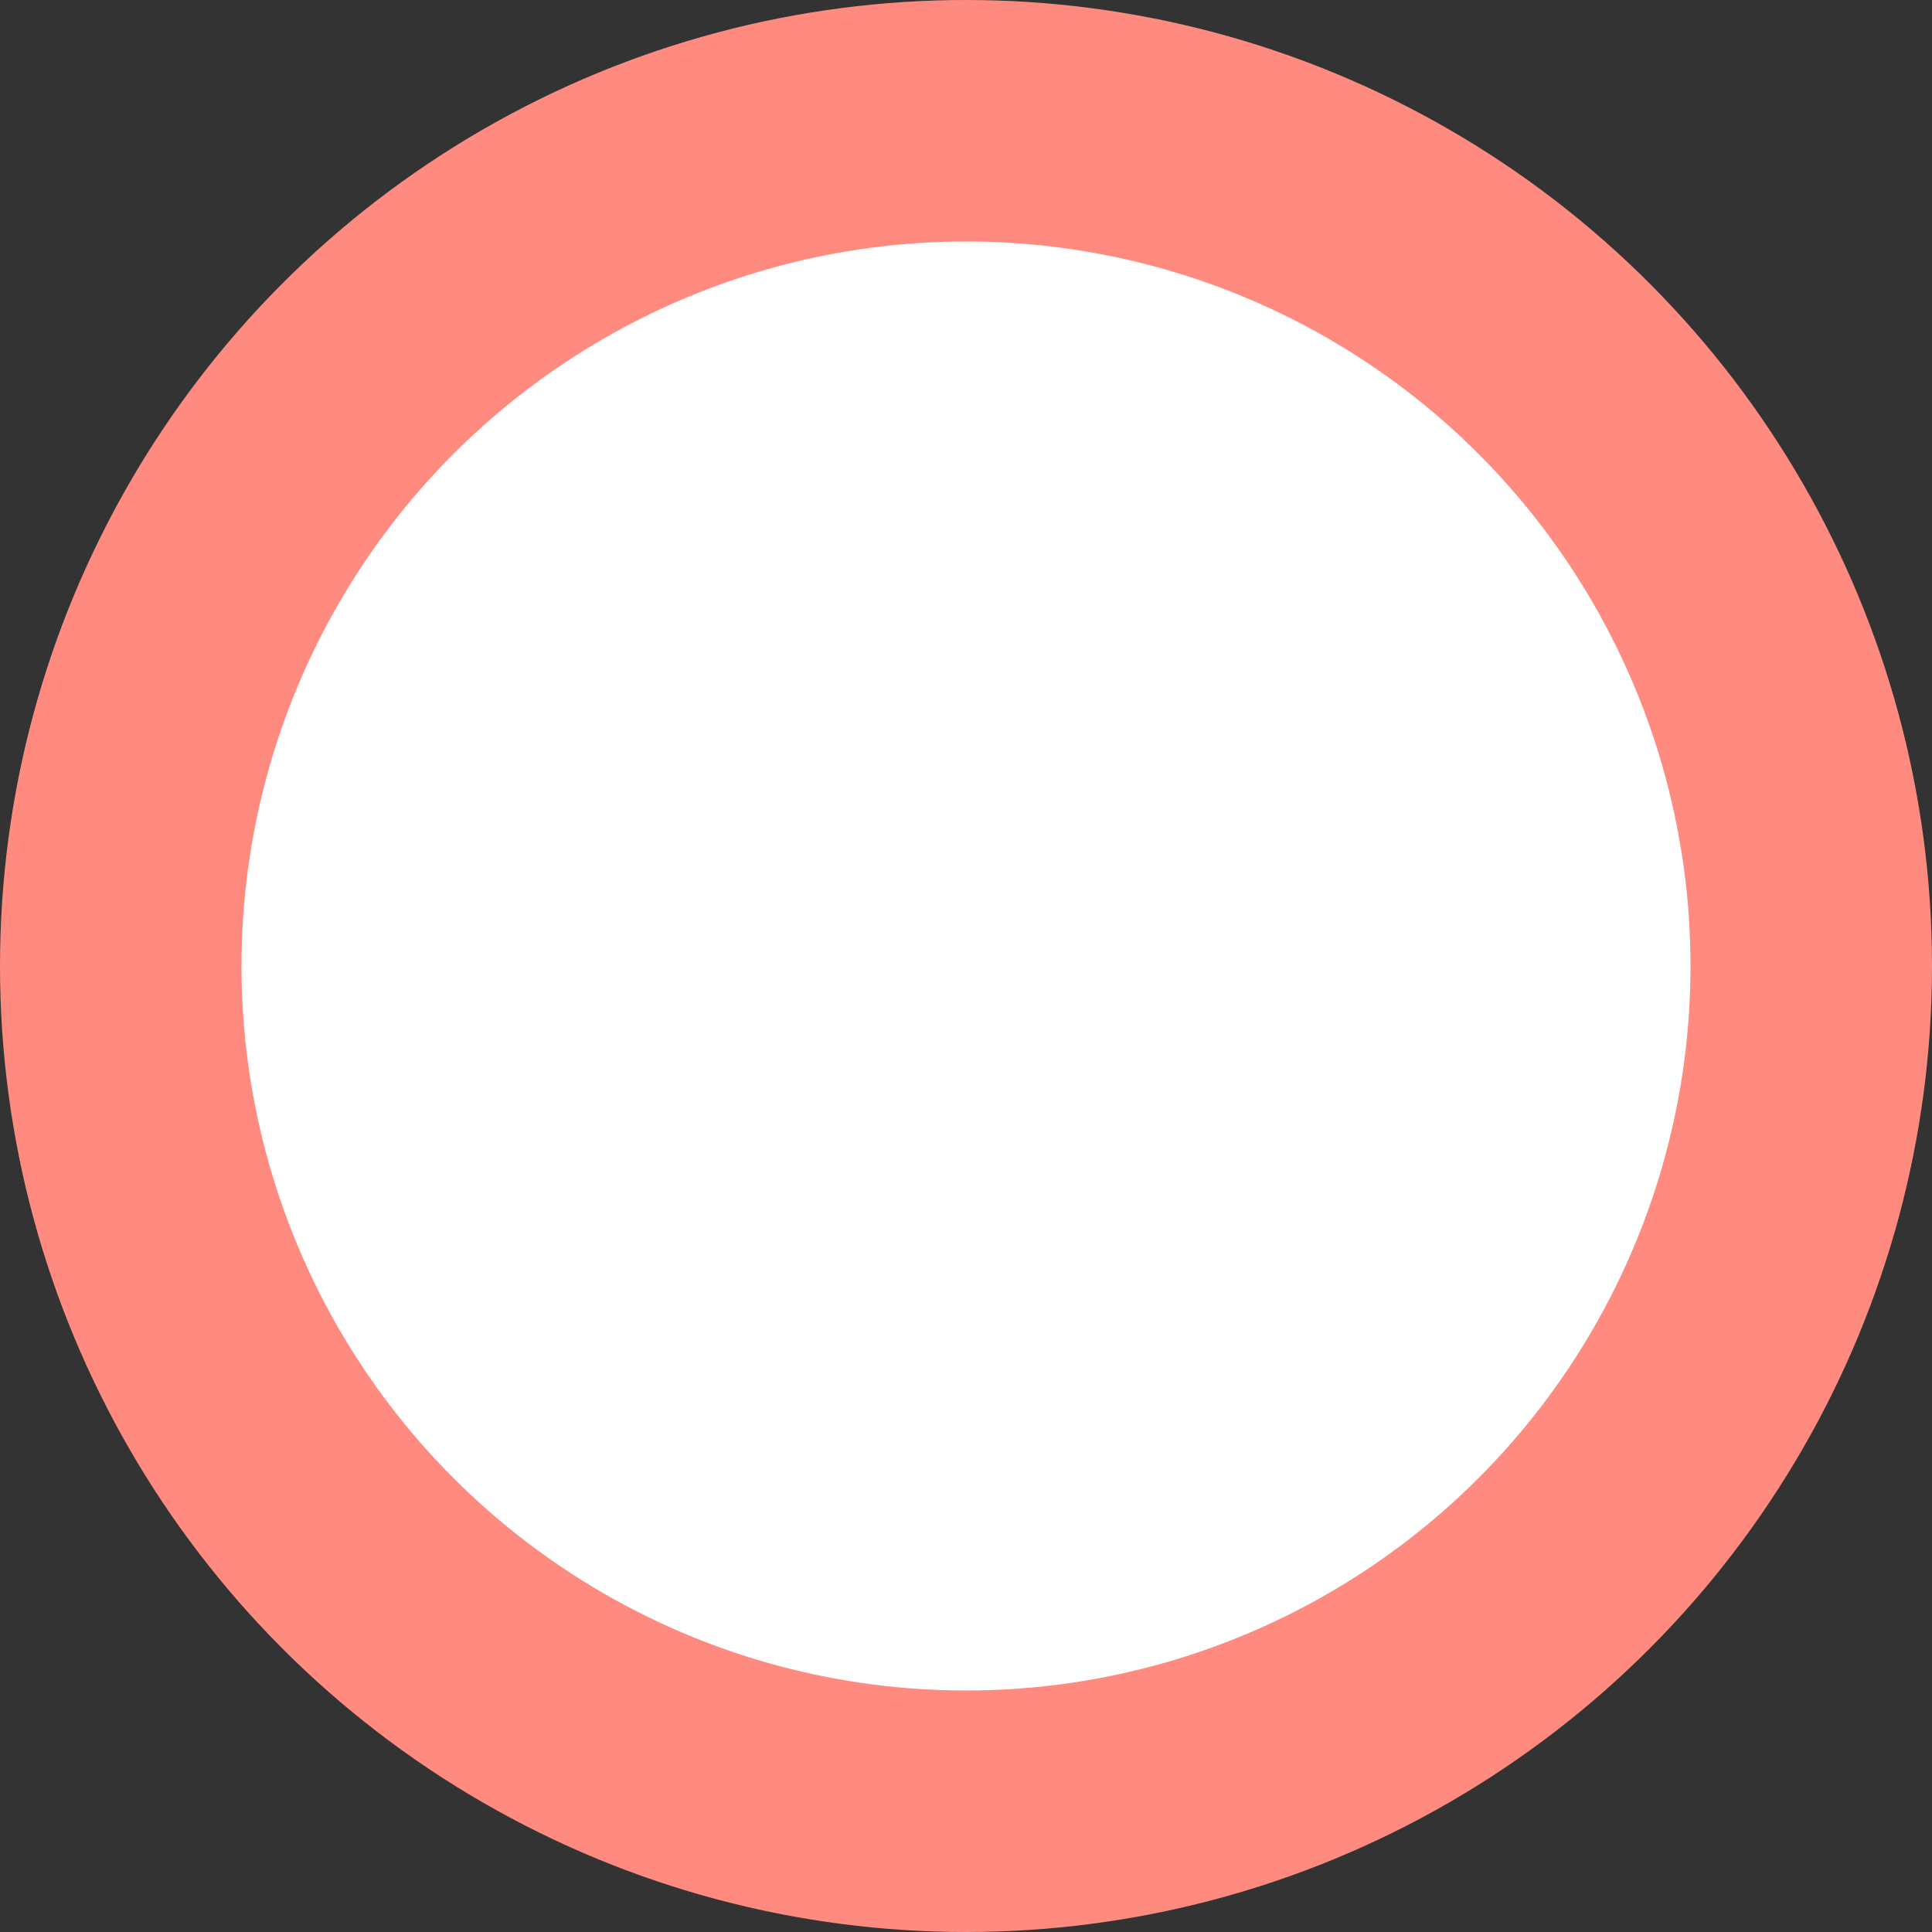 <?xml version="1.0" encoding="UTF-8" standalone="no"?>
<svg width="9px" height="9px" viewBox="0 0 9 9" version="1.1" xmlns="http://www.w3.org/2000/svg" xmlns:xlink="http://www.w3.org/1999/xlink" xmlns:sketch="http://www.bohemiancoding.com/sketch/ns">
    <rect x="0" y="0" width="9" height="9" fill="#333333" stroke="none"/>
    <!-- Generator: Sketch 3.3 (11970) - http://www.bohemiancoding.com/sketch -->
    <title>Puce ronde rose</title>
    <desc>Created with Sketch.</desc>
    <defs></defs>
    <g id="V5" stroke="none" stroke-width="1" fill="none" fill-rule="evenodd" sketch:type="MSPage">
        <g id="Desktop-HD" sketch:type="MSArtboardGroup" transform="translate(-427, -701)">
            <g id="comment-ça-marche" sketch:type="MSLayerGroup" transform="translate(-3, 633)">
                <g id="Puce-ronde-rose" transform="translate(430, 68)" sketch:type="MSShapeGroup">
                    <circle id="Puce-ronde-Copy-3" fill="#FF8B80" cx="4.5" cy="4.5" r="4.5"></circle>
                    <circle id="Puce-ronde-Copy-2" fill="#FFFFFF" cx="4.5" cy="4.5" r="3.375"></circle>
                </g>
            </g>
        </g>
    </g>
</svg>